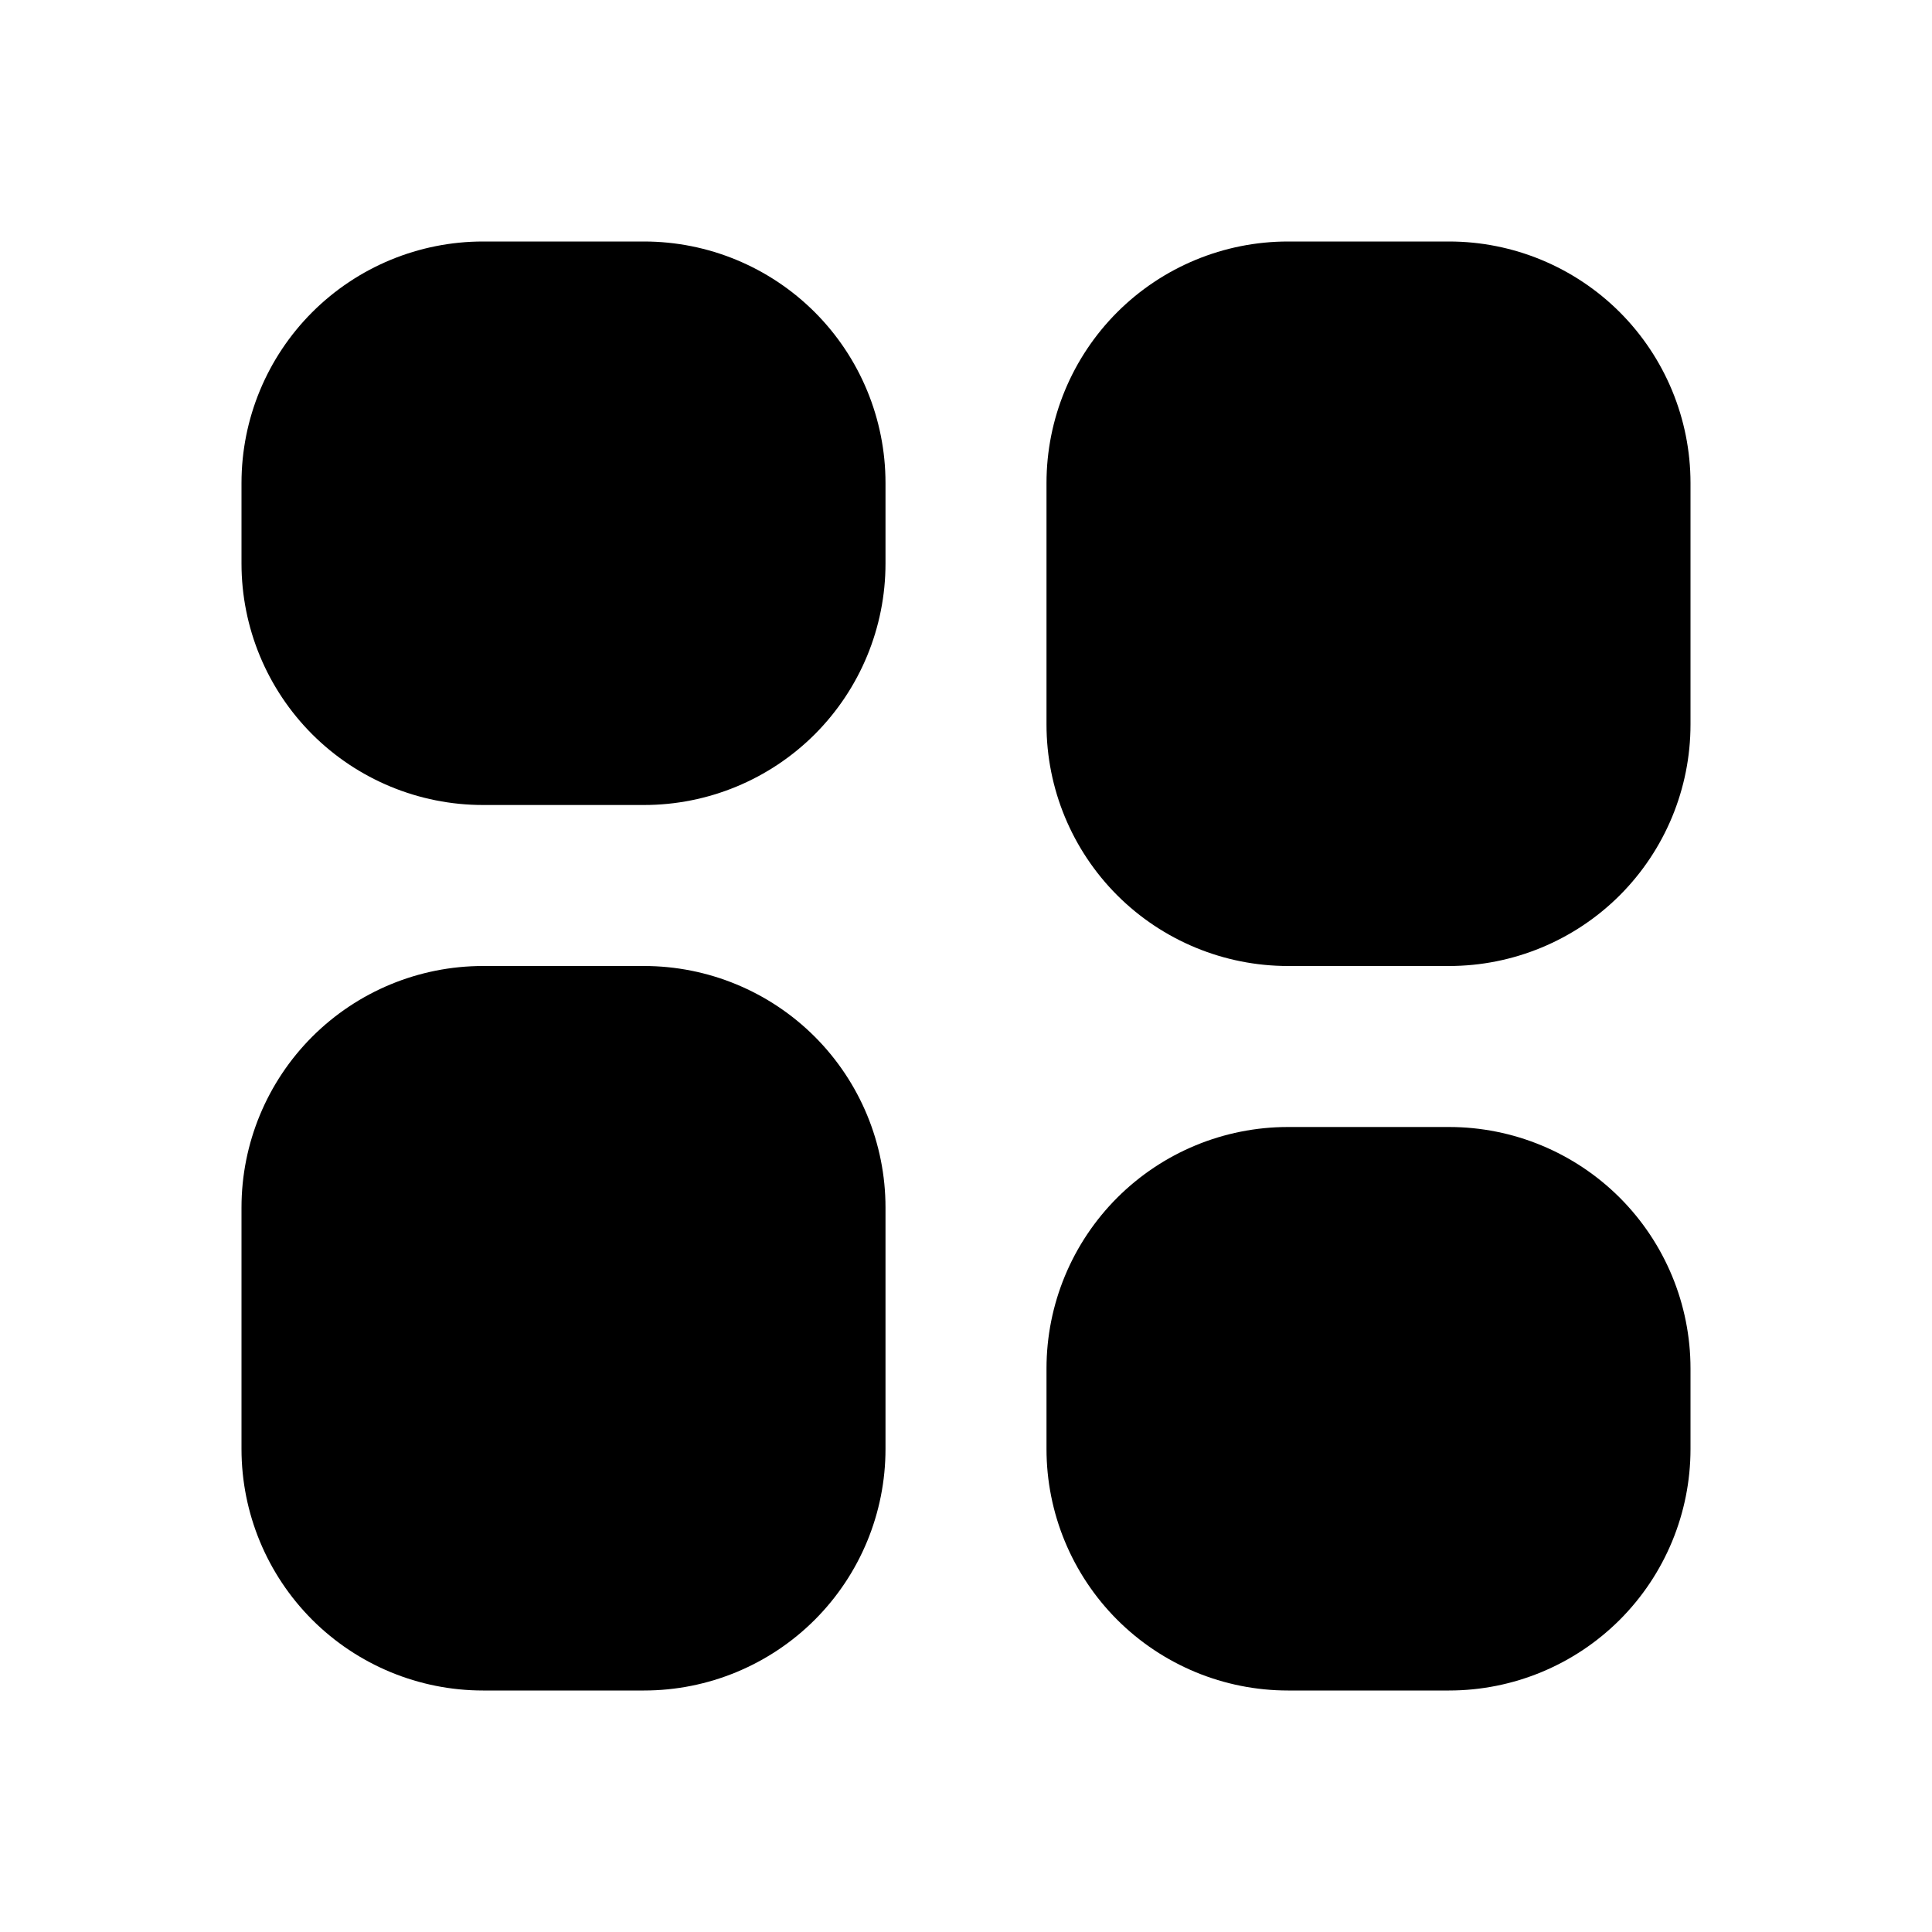 <svg width="30" height="30" viewBox="0 0 30 30" fill="none" xmlns="http://www.w3.org/2000/svg">
<path d="M10 3.75C10.995 3.75 11.948 4.145 12.652 4.848C13.355 5.552 13.75 6.505 13.75 7.5V8.75C13.75 9.745 13.355 10.698 12.652 11.402C11.948 12.105 10.995 12.5 10 12.5H7.5C6.505 12.5 5.552 12.105 4.848 11.402C4.145 10.698 3.75 9.745 3.75 8.75V7.5C3.75 6.505 4.145 5.552 4.848 4.848C5.552 4.145 6.505 3.75 7.5 3.75H10ZM10 15C10.995 15 11.948 15.395 12.652 16.098C13.355 16.802 13.75 17.755 13.75 18.75V22.5C13.75 23.495 13.355 24.448 12.652 25.152C11.948 25.855 10.995 26.25 10 26.25H7.5C6.505 26.25 5.552 25.855 4.848 25.152C4.145 24.448 3.75 23.495 3.75 22.5V18.75C3.75 17.755 4.145 16.802 4.848 16.098C5.552 15.395 6.505 15 7.5 15H10ZM22.5 3.75C23.495 3.75 24.448 4.145 25.152 4.848C25.855 5.552 26.25 6.505 26.25 7.5V11.25C26.25 12.245 25.855 13.198 25.152 13.902C24.448 14.605 23.495 15 22.5 15H20C19.005 15 18.052 14.605 17.348 13.902C16.645 13.198 16.25 12.245 16.25 11.25V7.5C16.25 6.505 16.645 5.552 17.348 4.848C18.052 4.145 19.005 3.75 20 3.75H22.5ZM22.5 17.5C23.495 17.5 24.448 17.895 25.152 18.598C25.855 19.302 26.25 20.255 26.25 21.25V22.5C26.25 23.495 25.855 24.448 25.152 25.152C24.448 25.855 23.495 26.25 22.5 26.25H20C19.005 26.25 18.052 25.855 17.348 25.152C16.645 24.448 16.25 23.495 16.25 22.5V21.25C16.25 20.255 16.645 19.302 17.348 18.598C18.052 17.895 19.005 17.5 20 17.5H22.5Z" fill="black"/>
</svg>
